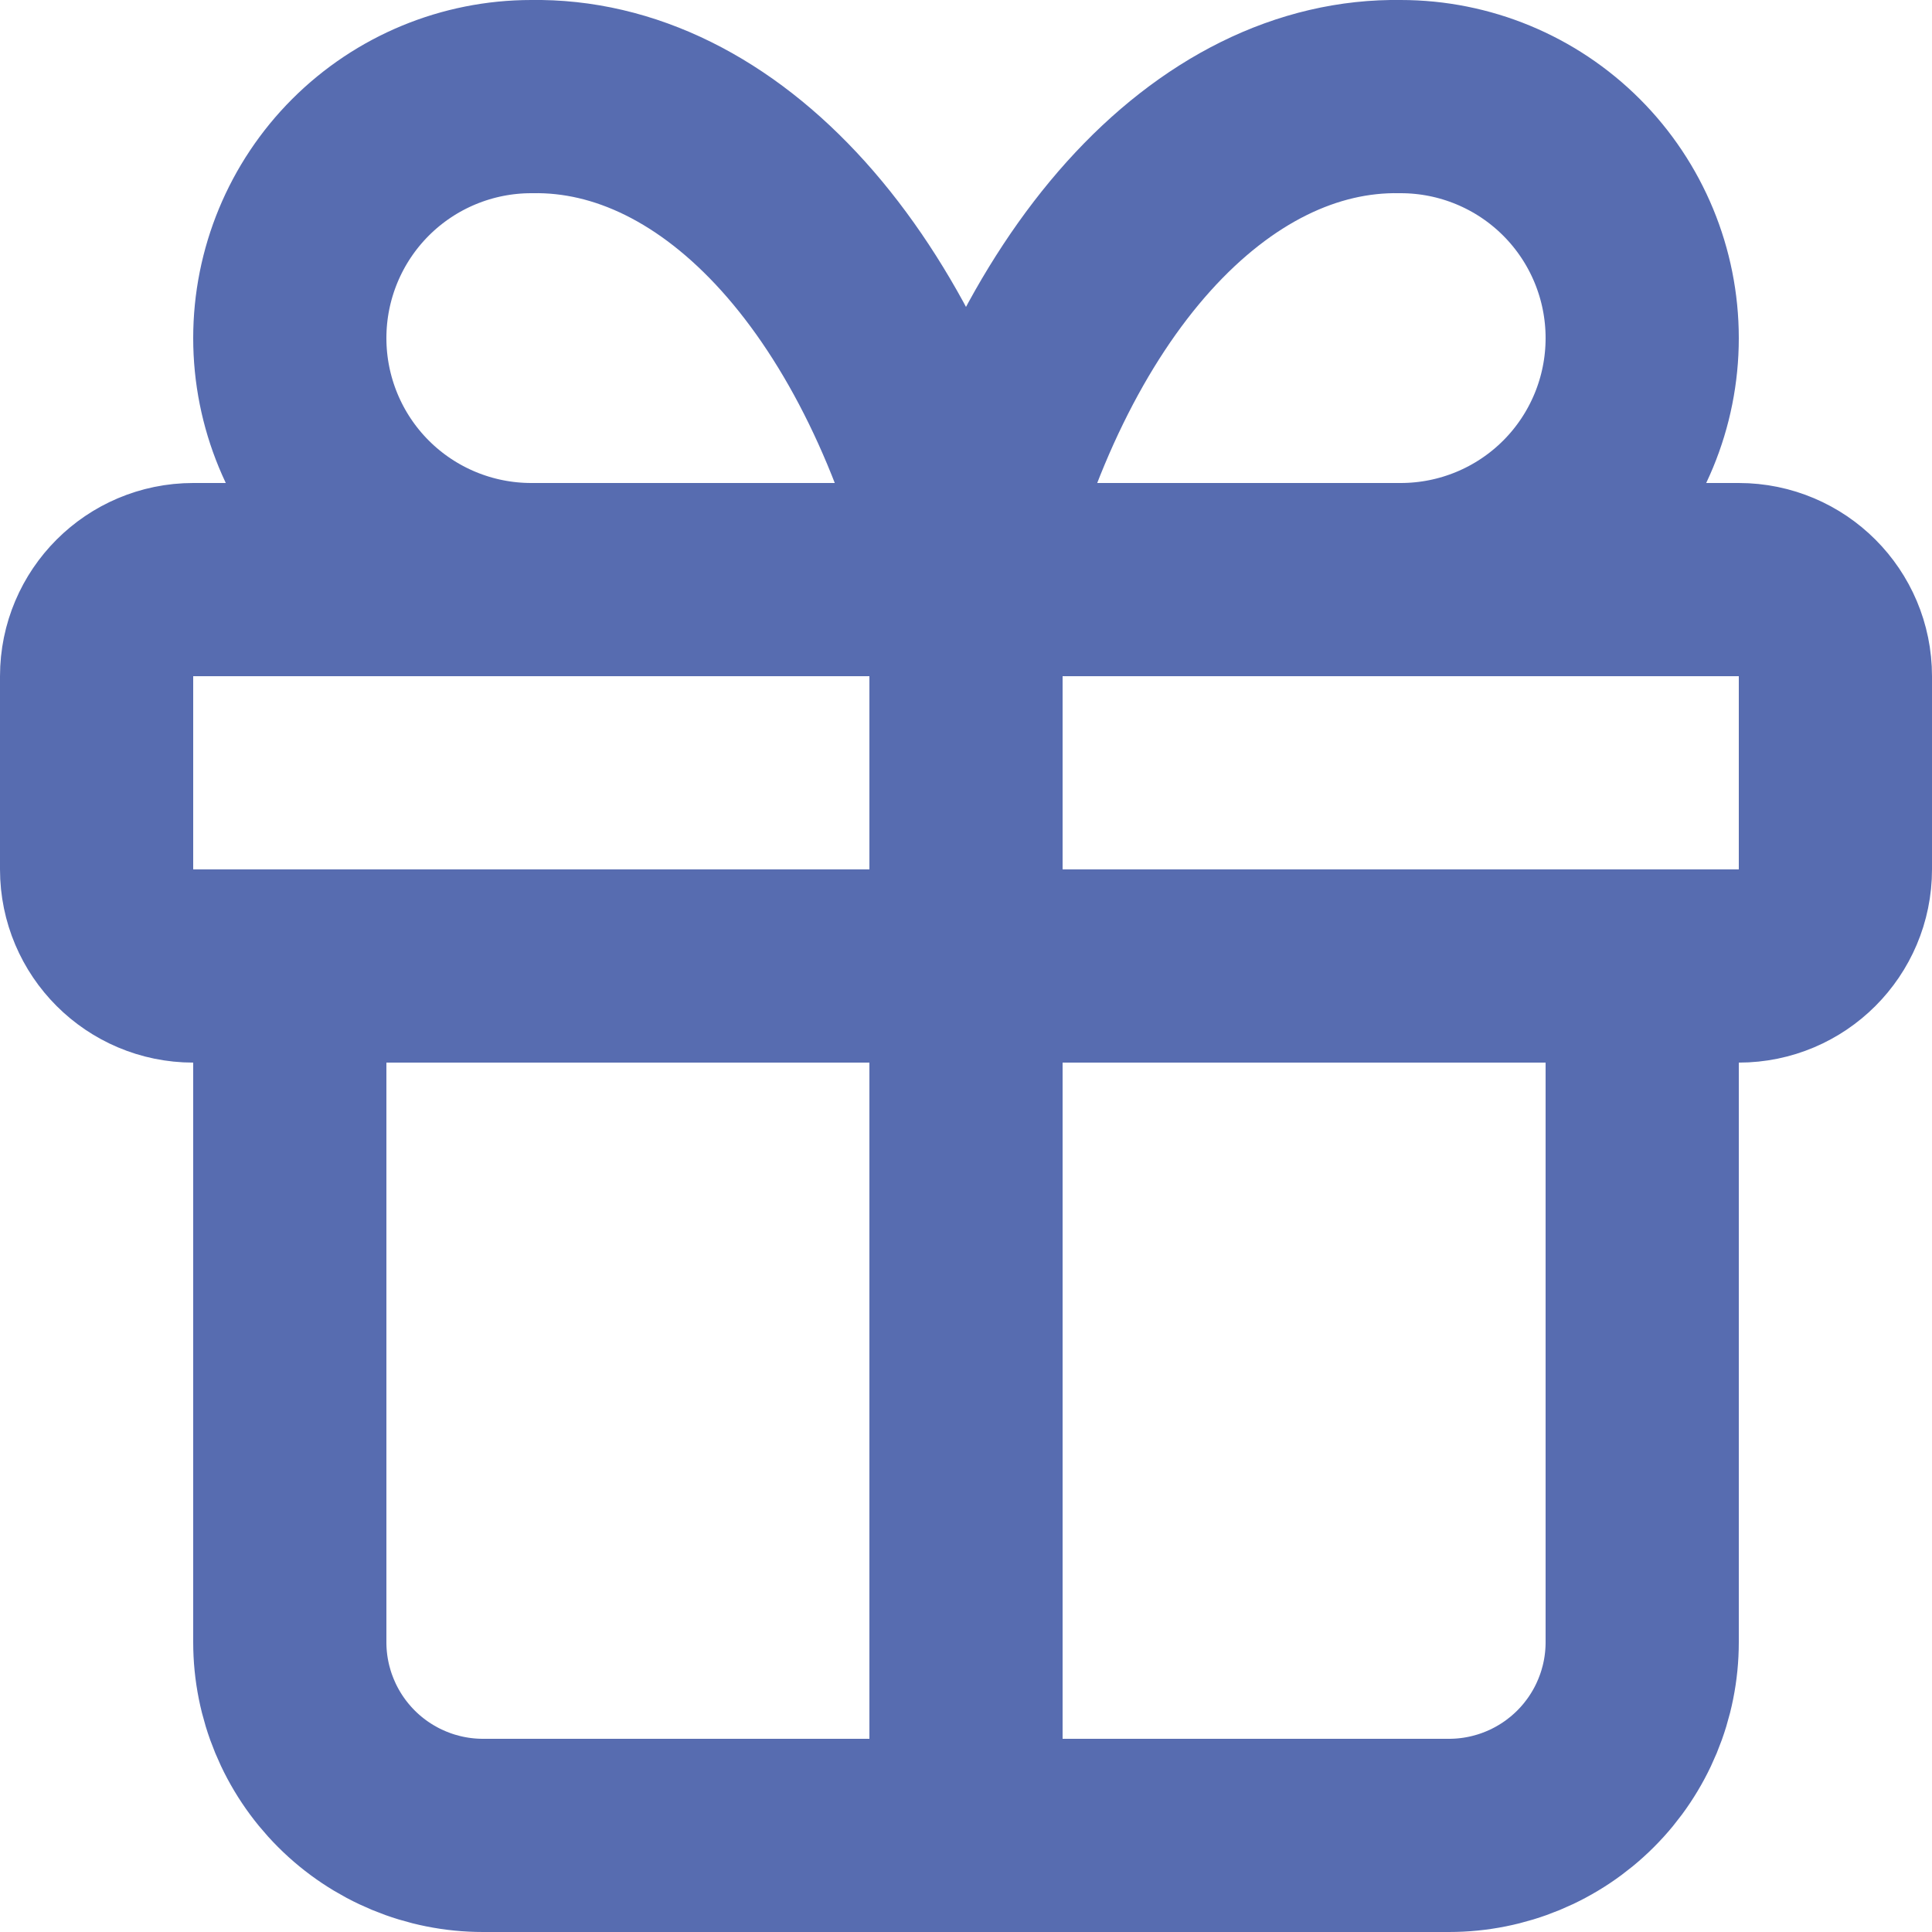 <svg width="20" height="20" viewBox="0 0 20 20" fill="none" xmlns="http://www.w3.org/2000/svg">
<path d="M10 6V19M10 6C9.638 4.509 9.015 3.235 8.213 2.343C7.41 1.451 6.465 0.983 5.5 1C4.837 1 4.201 1.263 3.732 1.732C3.263 2.201 3 2.837 3 3.5C3 4.163 3.263 4.799 3.732 5.268C4.201 5.737 4.837 6 5.5 6M10 6C10.362 4.509 10.985 3.235 11.787 2.343C12.59 1.451 13.535 0.983 14.5 1C15.163 1 15.799 1.263 16.268 1.732C16.737 2.201 17 2.837 17 3.5C17 4.163 16.737 4.799 16.268 5.268C15.799 5.737 15.163 6 14.5 6M17 10V17C17 17.53 16.789 18.039 16.414 18.414C16.039 18.789 15.53 19 15 19H5C4.47 19 3.961 18.789 3.586 18.414C3.211 18.039 3 17.53 3 17V10M2 6H18C18.552 6 19 6.448 19 7V9C19 9.552 18.552 10 18 10H2C1.448 10 1 9.552 1 9V7C1 6.448 1.448 6 2 6Z" stroke="#576CB0" stroke-width="2" stroke-linecap="round" stroke-linejoin="round"/>
</svg>
